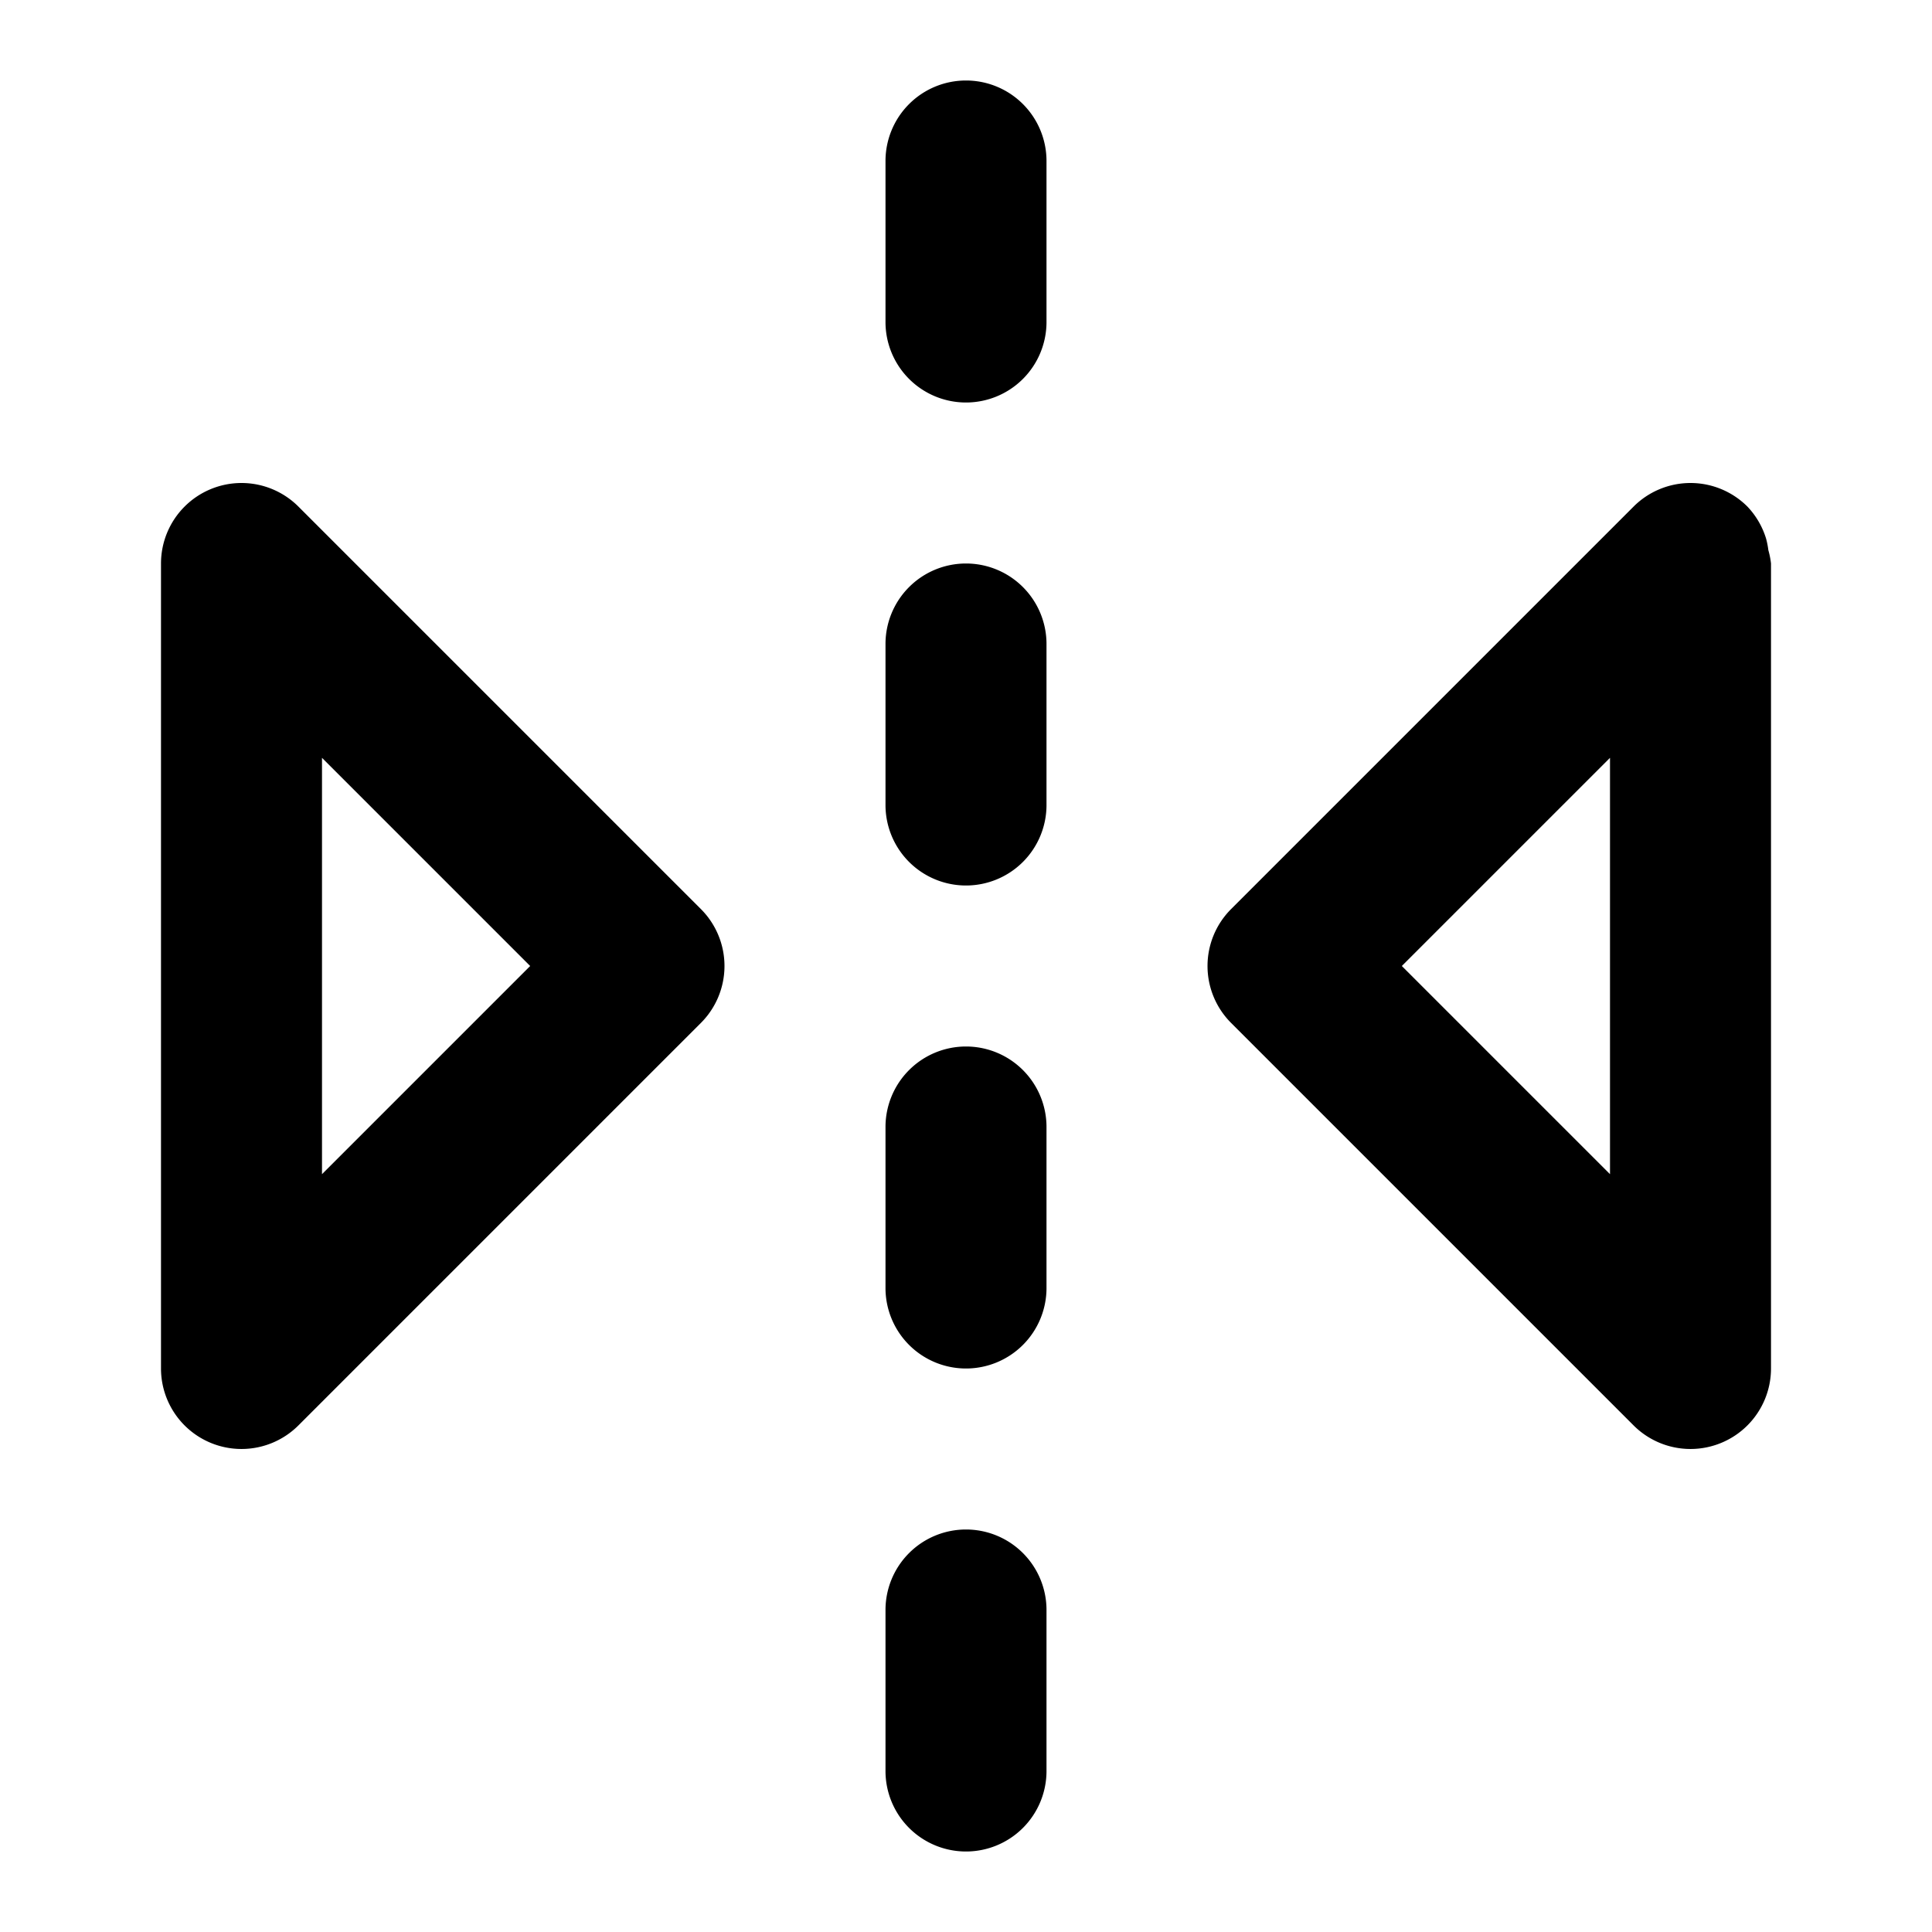 <?xml version="1.0" encoding="UTF-8" standalone="no"?>
<svg xmlns="http://www.w3.org/2000/svg" xmlns:svg="http://www.w3.org/2000/svg" width="24" height="24" viewBox="0 0 24 24" fill="currentColor" tags="reflect,mirror,alignment,dashed" categories="design,photography">
  
  <path d="M 12 1 A 1 1 0 0 0 11 2 L 11 4 A 1 1 0 0 0 12 5 A 1 1 0 0 0 13 4 L 13 2 A 1 1 0 0 0 12 1 z M 3 6 A 1 1 0 0 0 2.293 6.293 A 1 1 0 0 0 2 7 L 2 17 A 1 1 0 0 0 3.707 17.707 L 8.707 12.707 A 1 1 0 0 0 8.707 11.293 L 3.707 6.293 A 1 1 0 0 0 3 6 z M 21 6 A 1 1 0 0 0 20.293 6.293 L 15.293 11.293 A 1 1 0 0 0 15.293 12.707 L 20.293 17.707 A 1 1 0 0 0 22 17 L 22 7 A 1 1 0 0 0 21.967 6.834 A 1 1 0 0 0 21.939 6.691 A 1 1 0 0 0 21.707 6.293 A 1 1 0 0 0 21 6 z M 12 7 A 1 1 0 0 0 11 8 L 11 10 A 1 1 0 0 0 12 11 A 1 1 0 0 0 13 10 L 13 8 A 1 1 0 0 0 12 7 z M 4 9.414 L 6.586 12 L 4 14.586 L 4 9.414 z M 20 9.414 L 20 14.586 L 17.414 12 L 20 9.414 z M 12 13 A 1 1 0 0 0 11 14 L 11 16 A 1 1 0 0 0 12 17 A 1 1 0 0 0 13 16 L 13 14 A 1 1 0 0 0 12 13 z M 12 19 A 1 1 0 0 0 11 20 L 11 22 A 1 1 0 0 0 12 23 A 1 1 0 0 0 13 22 L 13 20 A 1 1 0 0 0 12 19 z "/>
</svg>
